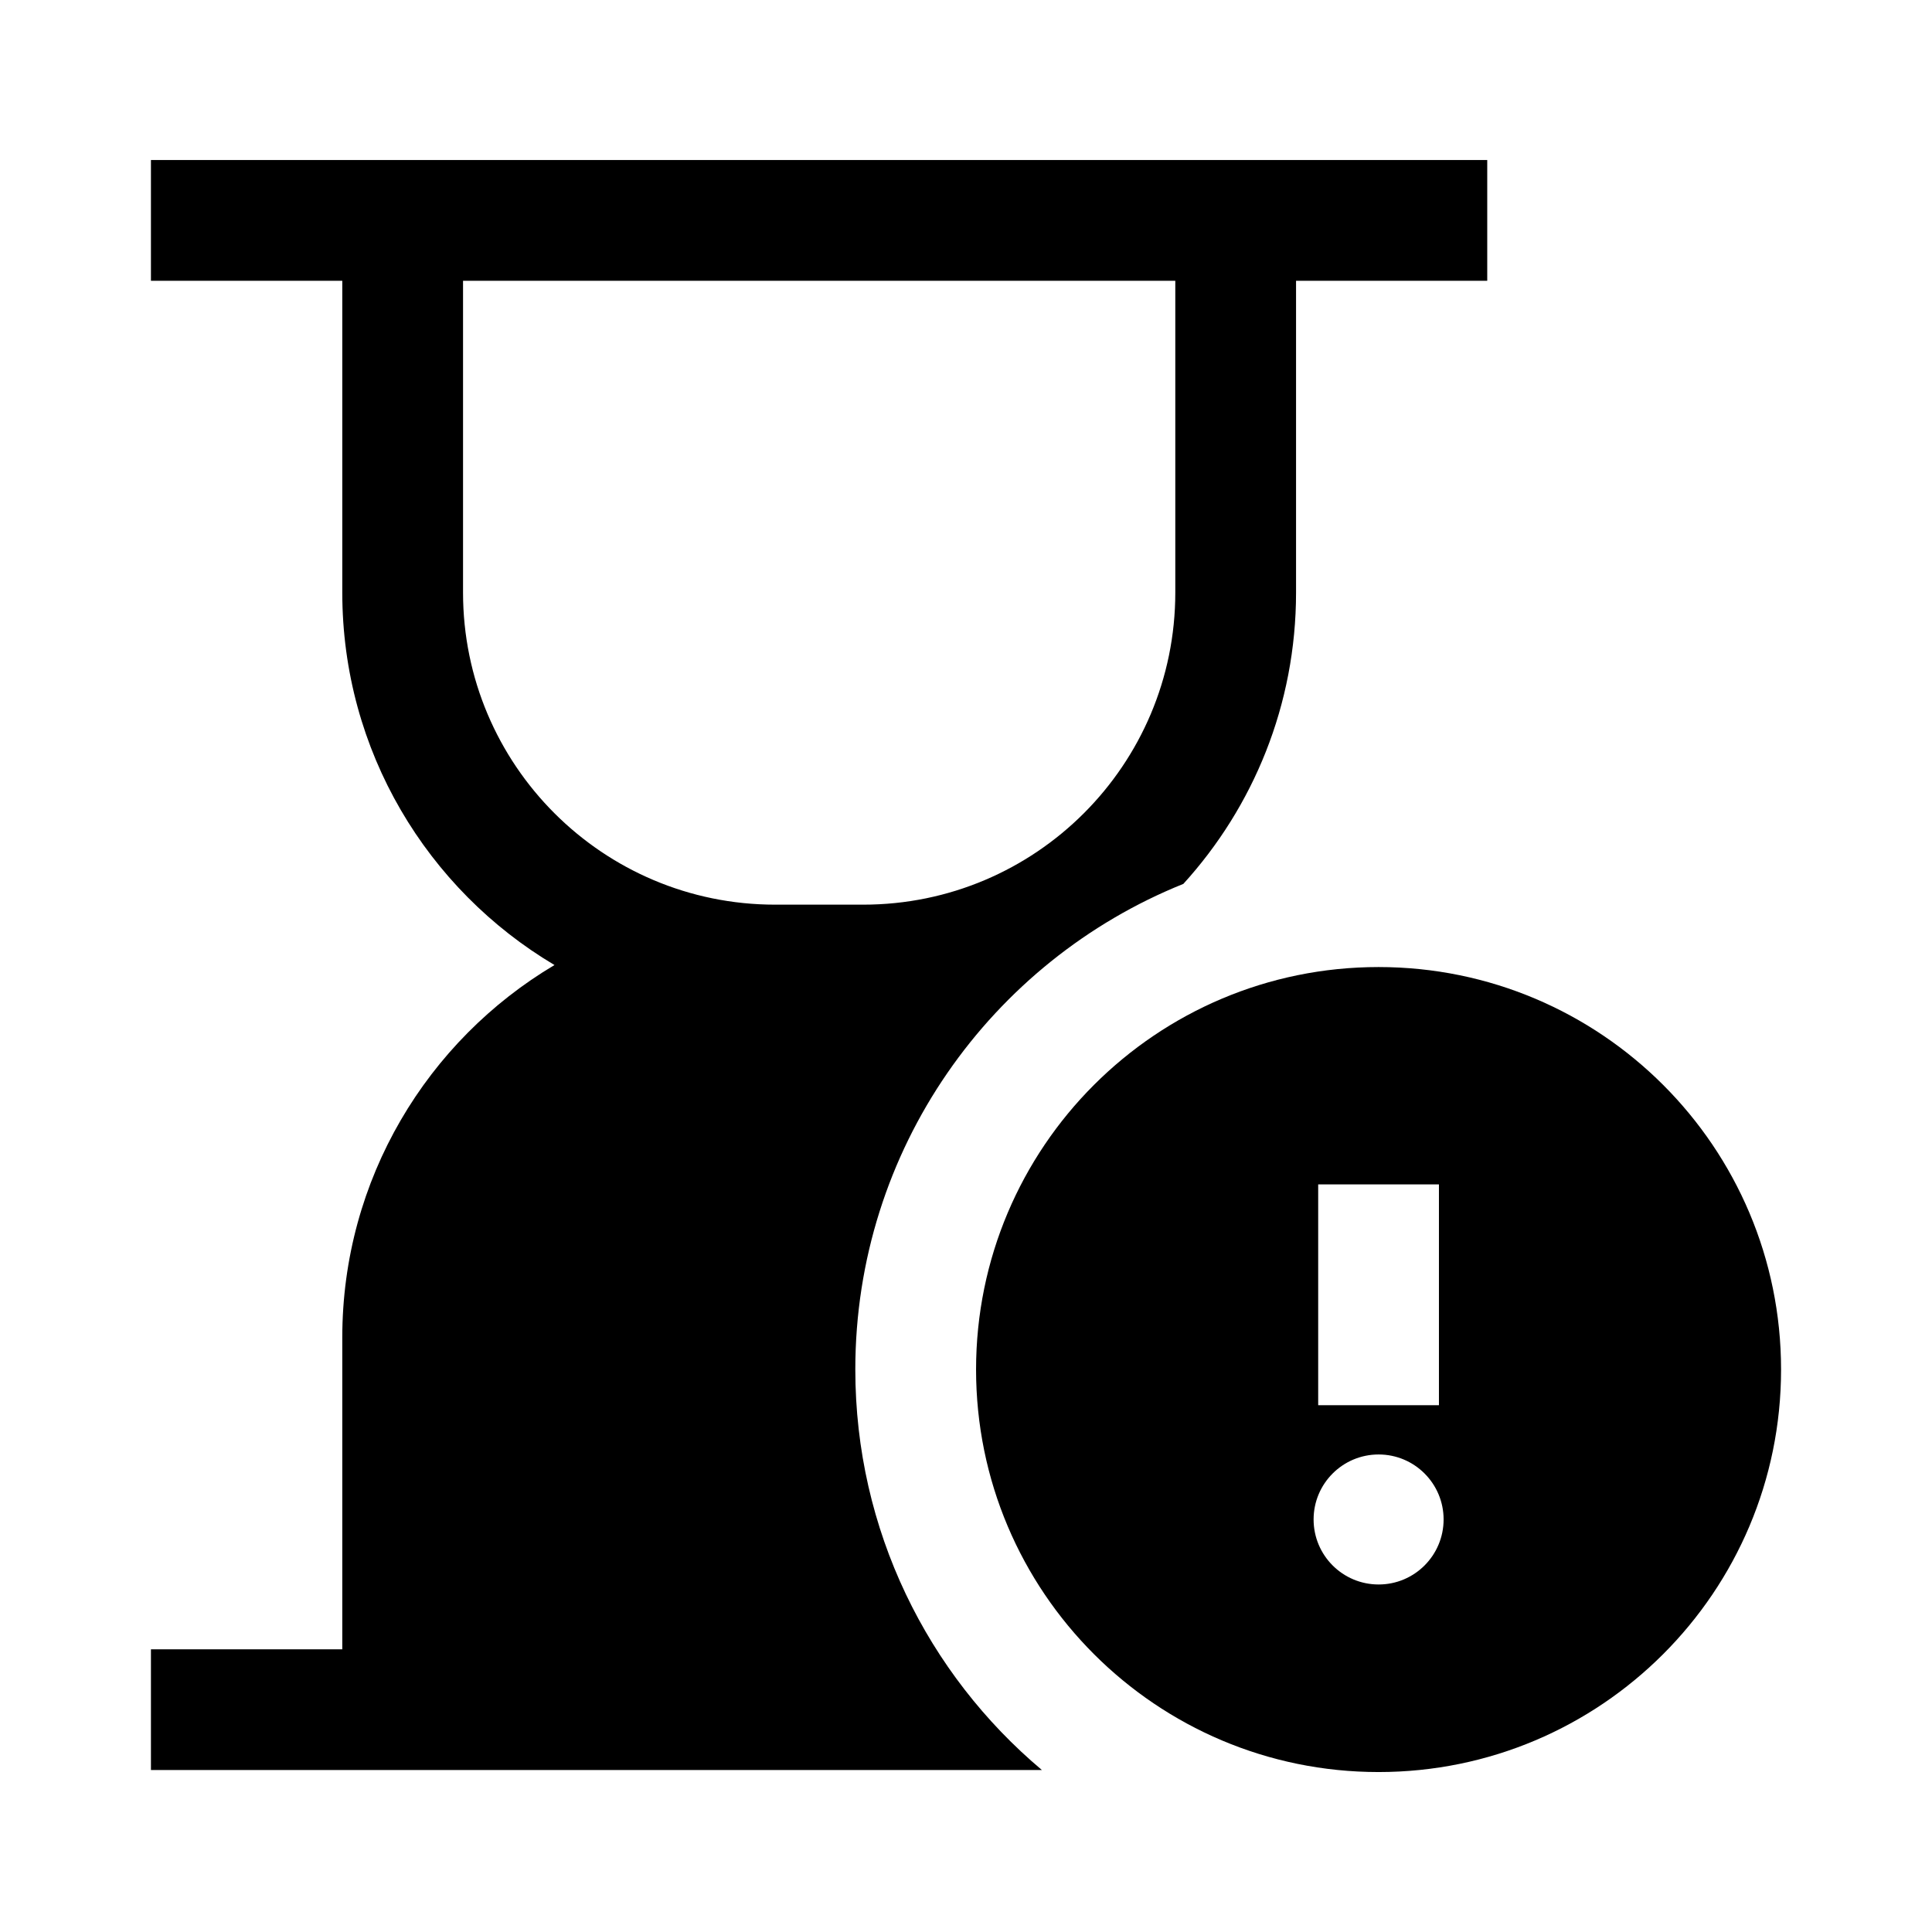 <svg width="24" height="24" viewBox="0 0 24 24" fill="none" xmlns="http://www.w3.org/2000/svg">
<path d="M1.875 3.488H4.252V7.361C4.252 9.33 5.31 11.051 6.888 11.988C5.31 12.925 4.252 14.647 4.252 16.615V20.488H1.875V21.988H12.943C11.525 20.796 10.625 19.009 10.625 17.012C10.625 14.28 12.311 11.941 14.7 10.98C15.569 10.025 16.1 8.755 16.1 7.361V3.488H18.475V1.988H1.875V3.488ZM9.629 11.238C7.488 11.238 5.752 9.502 5.752 7.361V3.488H14.6V7.361C14.6 9.502 12.864 11.238 10.723 11.238H9.629Z" fill="black"/>
<path d="M22.125 17.013C22.125 19.774 19.886 22.013 17.125 22.013C14.364 22.013 12.125 19.774 12.125 17.013C12.125 14.251 14.364 12.013 17.125 12.013C19.886 12.013 22.125 14.251 22.125 17.013ZM16.375 17.456H17.875V14.713H16.375V17.456ZM17.126 18.068C16.679 18.068 16.318 18.43 16.318 18.875C16.318 19.321 16.679 19.683 17.126 19.683C17.572 19.683 17.933 19.321 17.933 18.875C17.933 18.43 17.572 18.068 17.126 18.068Z" fill="black"/>
</svg>
